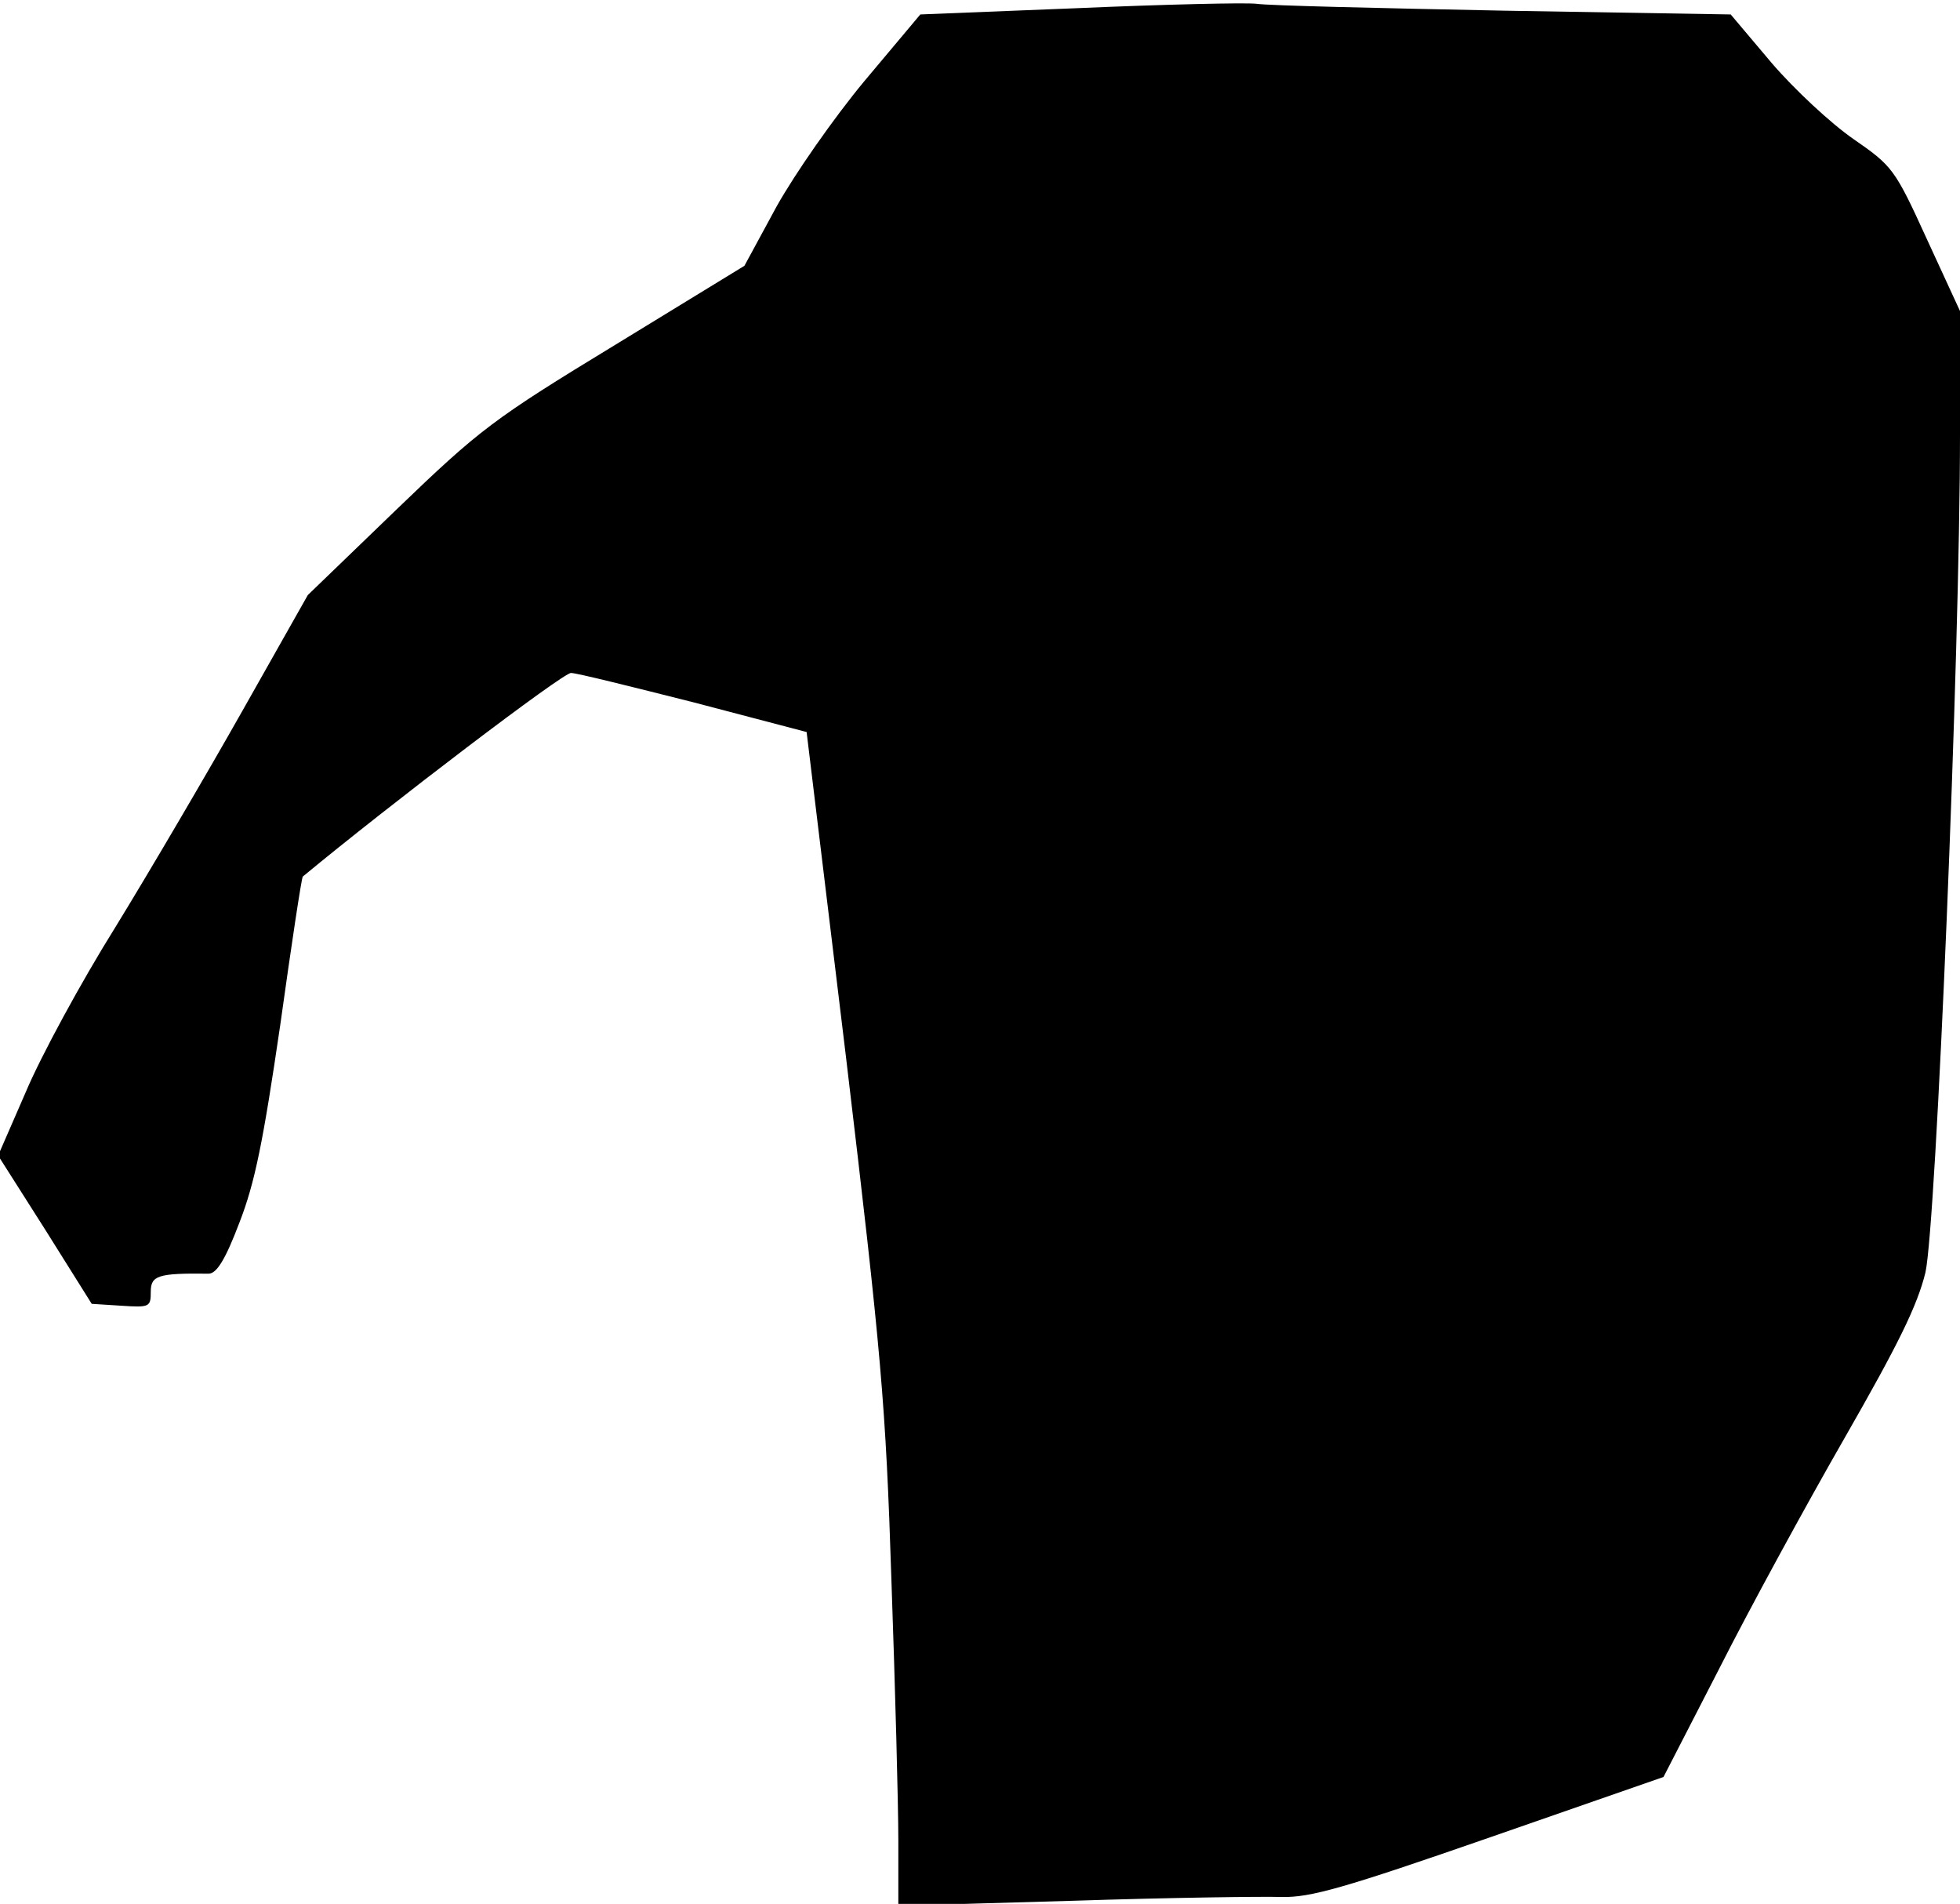 <?xml version="1.0" standalone="no"?>
<!DOCTYPE svg PUBLIC "-//W3C//DTD SVG 20010904//EN"
 "http://www.w3.org/TR/2001/REC-SVG-20010904/DTD/svg10.dtd">
<svg version="1.0" xmlns="http://www.w3.org/2000/svg"
 width="312pt" height="303pt" viewBox="0 0 312 303"
 preserveAspectRatio="xMidYMid meet">
<g transform="translate(0,303) scale(0.1,-0.1)"
fill="#000000" stroke="none">
<path fill="#000000" stroke="none" d="M1715 3017 l-250 -10 -89 -106 c-49
-59 -111 -148 -140 -200 l-51 -94 -206 -126 c-194 -118 -215 -134 -348 -262
l-141 -136 -104 -184 c-57 -101 -148 -256 -202 -344 -55 -88 -119 -206 -143
-263 l-44 -101 75 -118 74 -118 47 -3 c45 -3 47 -2 47 22 0 26 11 30 92 29 13
0 27 23 49 81 25 64 38 130 65 314 18 129 34 235 36 237 139 115 415 325 427
324 9 0 97 -22 196 -47 l179 -47 63 -520 c56 -470 63 -550 72 -830 6 -171 11
-357 11 -414 l0 -104 278 8 c152 5 302 7 332 6 46 -1 99 14 332 95 l276 96 88
171 c48 95 138 260 200 368 86 150 116 211 129 264 17 76 55 982 55 1335 l0
195 -53 115 c-51 112 -55 116 -117 159 -36 25 -94 79 -130 121 l-65 77 -360 6
c-198 4 -376 8 -395 11 -19 2 -147 -1 -285 -7z"/>
</g>
</svg>
